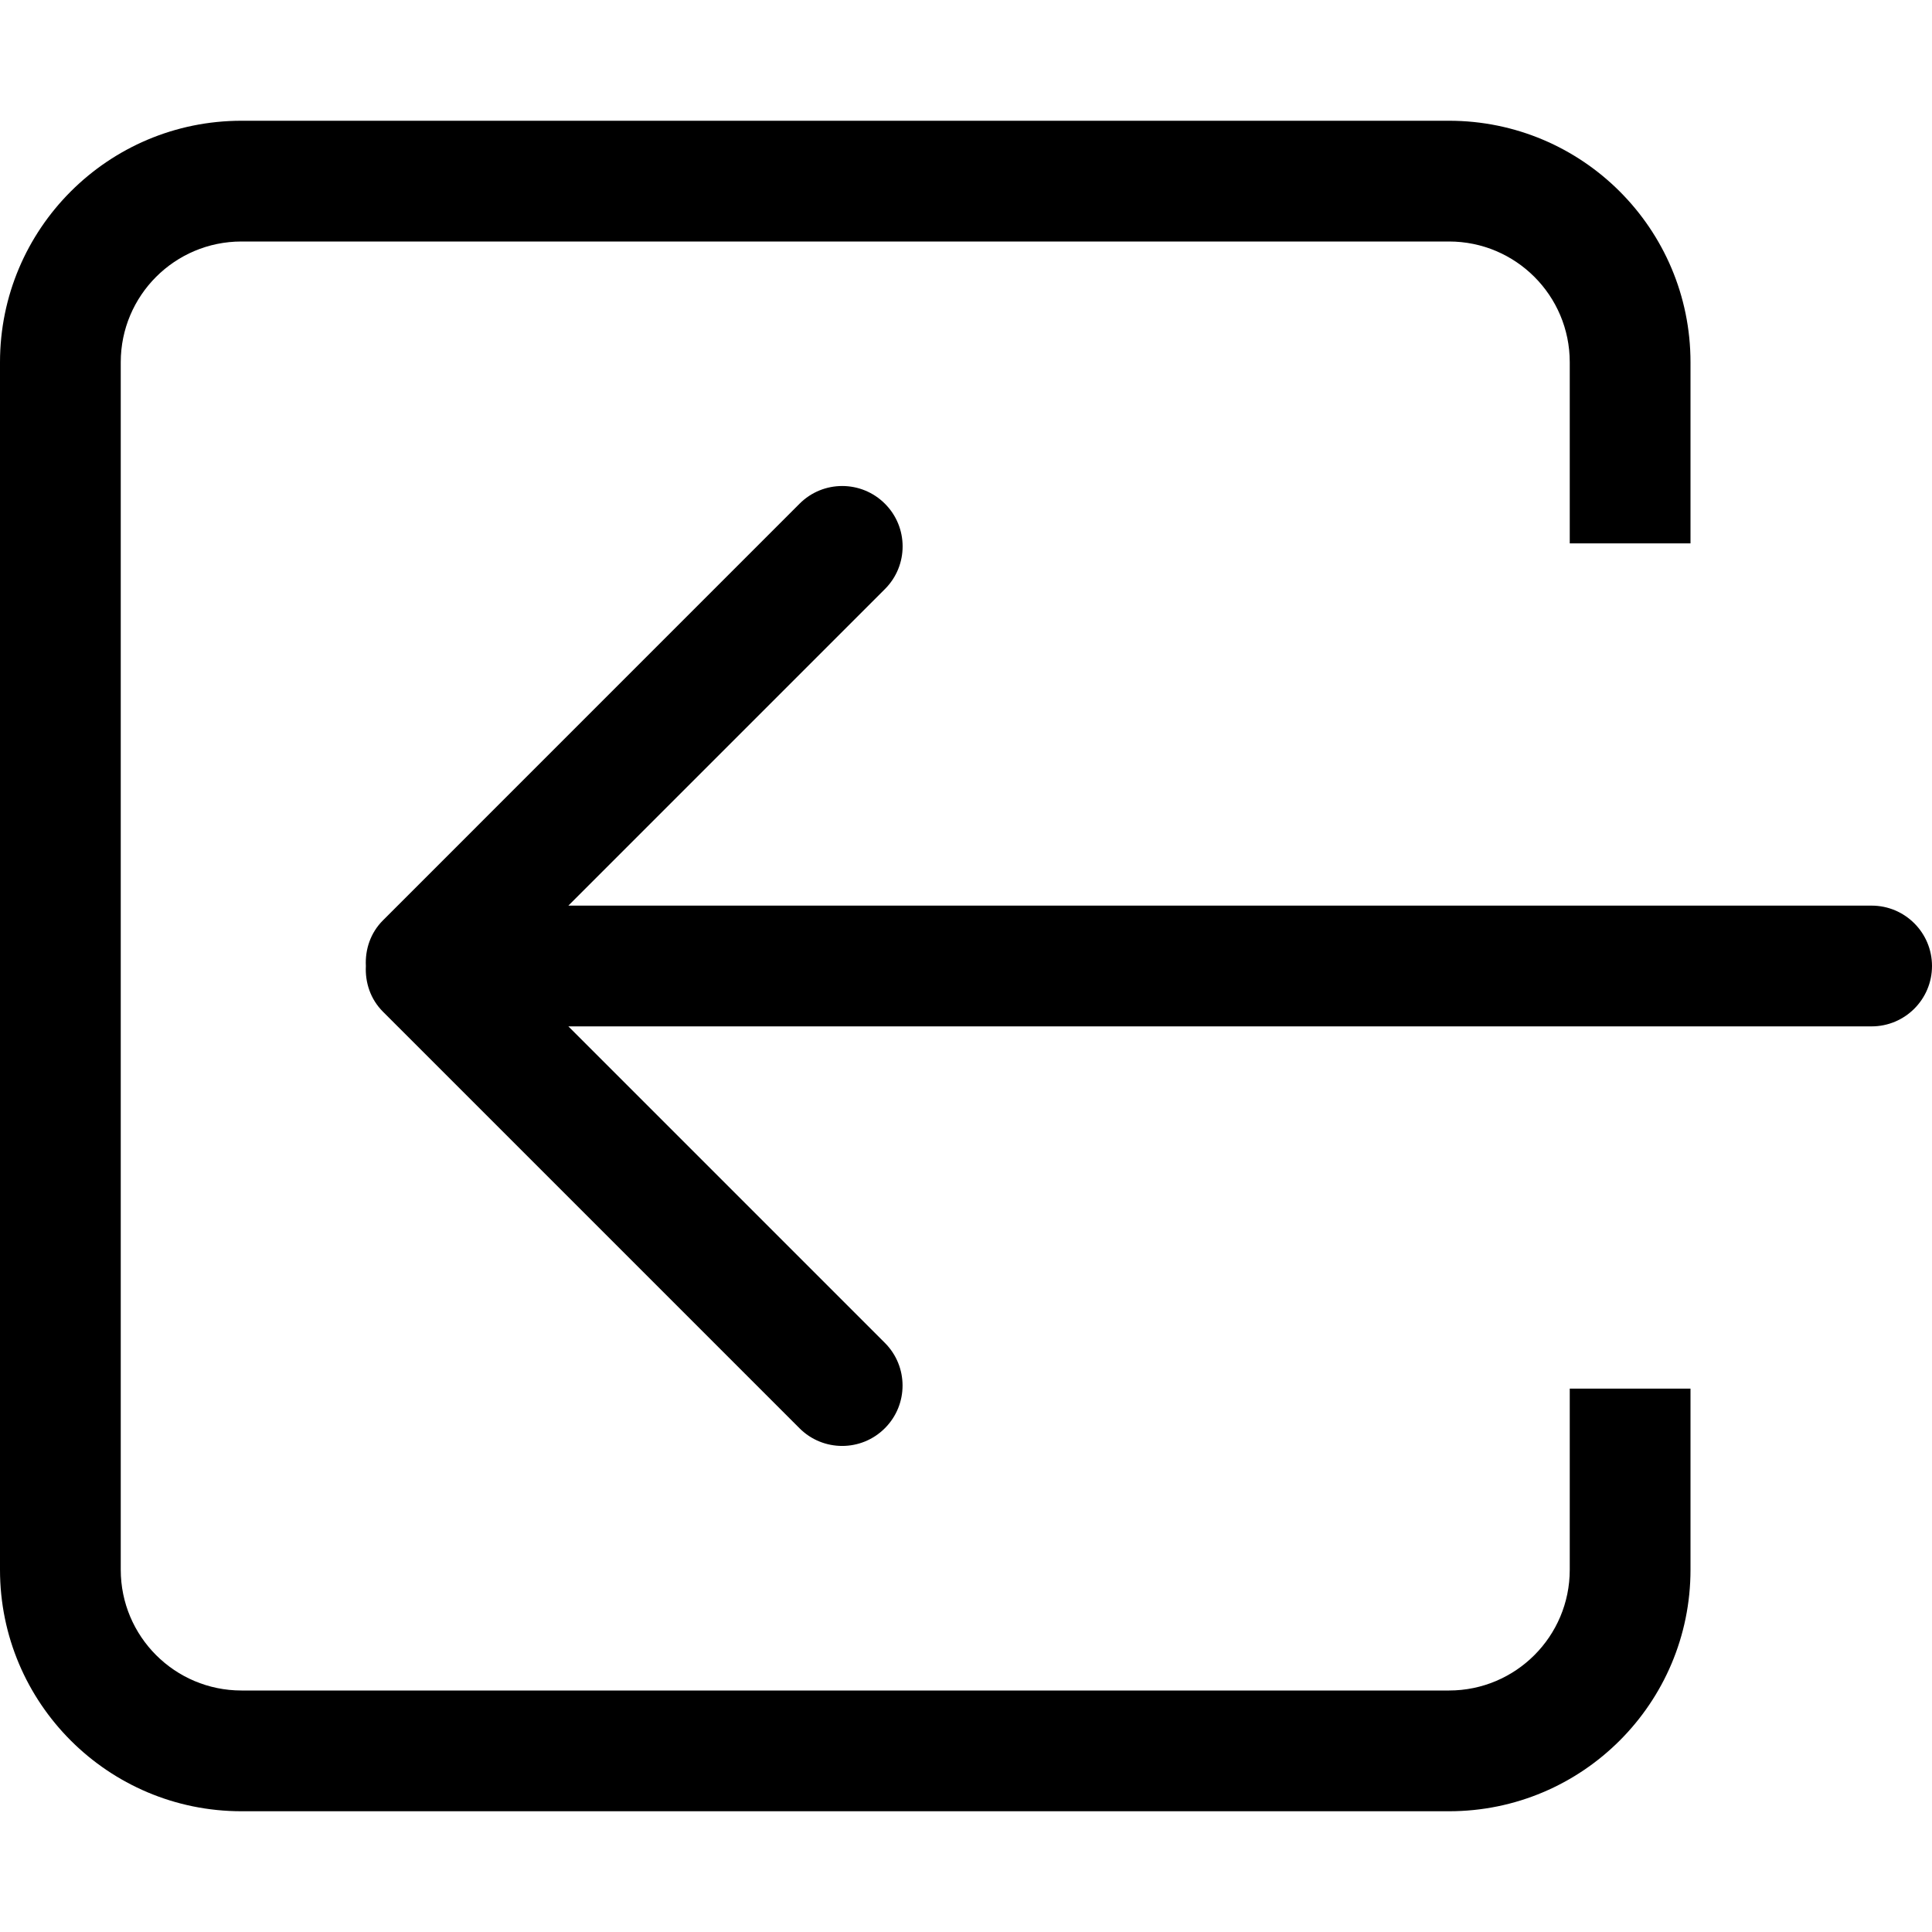 <svg xmlns="http://www.w3.org/2000/svg" viewBox="0 0 612 612"><path d="M497.25 497.25c0 21.114-17.117 38.25-38.25 38.25H76.5c-21.133 0-38.25-17.136-38.25-38.25v-382.5c0-21.133 17.117-38.25 38.25-38.25H459c21.133 0 38.25 17.117 38.25 38.25v57.375h38.25V114.75c0-42.247-34.253-76.5-76.5-76.5H76.5C34.253 38.25 0 72.503 0 114.75v382.5c0 42.247 34.253 76.5 76.5 76.5H459c42.247 0 76.5-34.253 76.5-76.5v-57.375h-38.25v57.375zm95.625-210.375H180.043l100.272-100.272c7.478-7.458 7.478-19.584 0-27.042-7.478-7.478-19.584-7.478-27.042 0L121.329 291.522c-3.997 3.978-5.699 9.256-5.432 14.478-.268 5.221 1.435 10.5 5.413 14.478l131.943 131.943c7.458 7.478 19.584 7.478 27.042 0 7.478-7.459 7.478-19.584 0-27.043L180.043 325.125h412.832c10.557 0 19.125-8.568 19.125-19.125s-8.568-19.125-19.125-19.125z"/></svg>